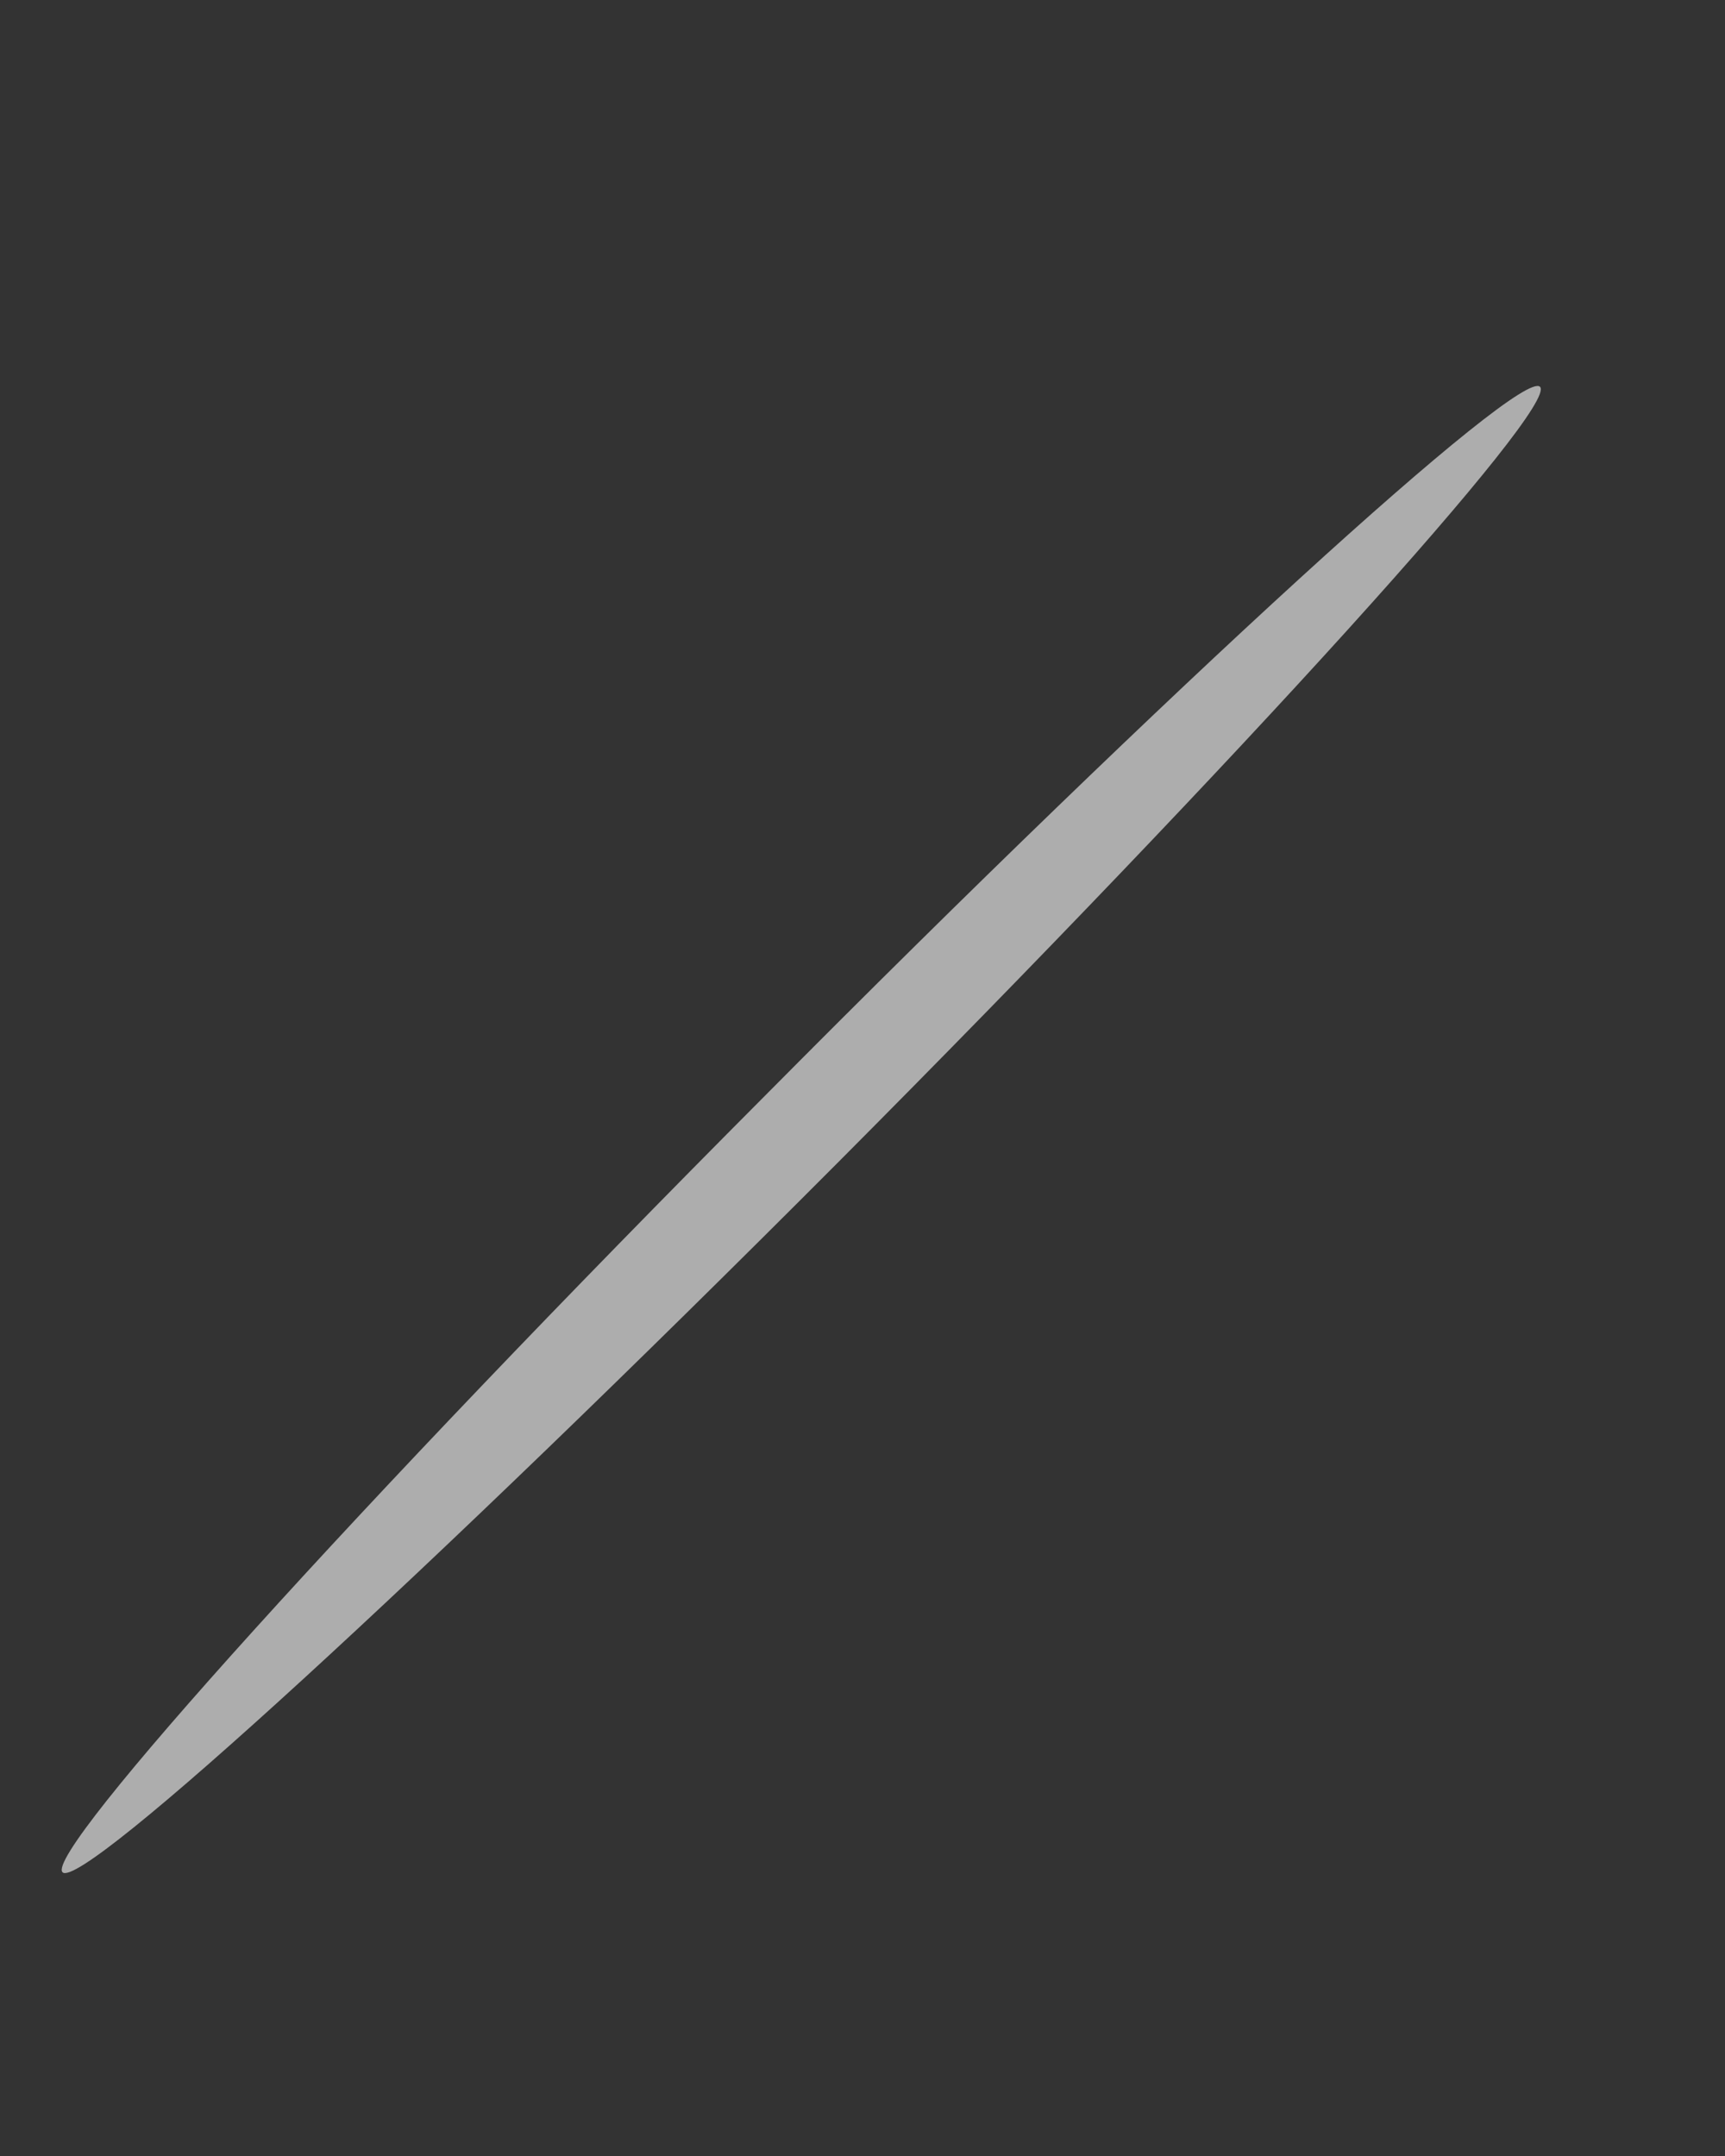 <svg width="4" height="5" viewBox="0 0 4 5" fill="none" xmlns="http://www.w3.org/2000/svg">
<rect x="0" y="0" width="4" height="5" fill="#333333" stroke="none"/>
<g opacity="0.6">
<path d="M3.571 0.897C3.615 0.942 2.886 1.749 1.94 2.699C0.993 3.649 0.189 4.386 0.145 4.342C0.101 4.297 0.83 3.489 1.776 2.539C2.722 1.585 3.526 0.853 3.571 0.897Z" fill="white"/>
</g>
</svg>

